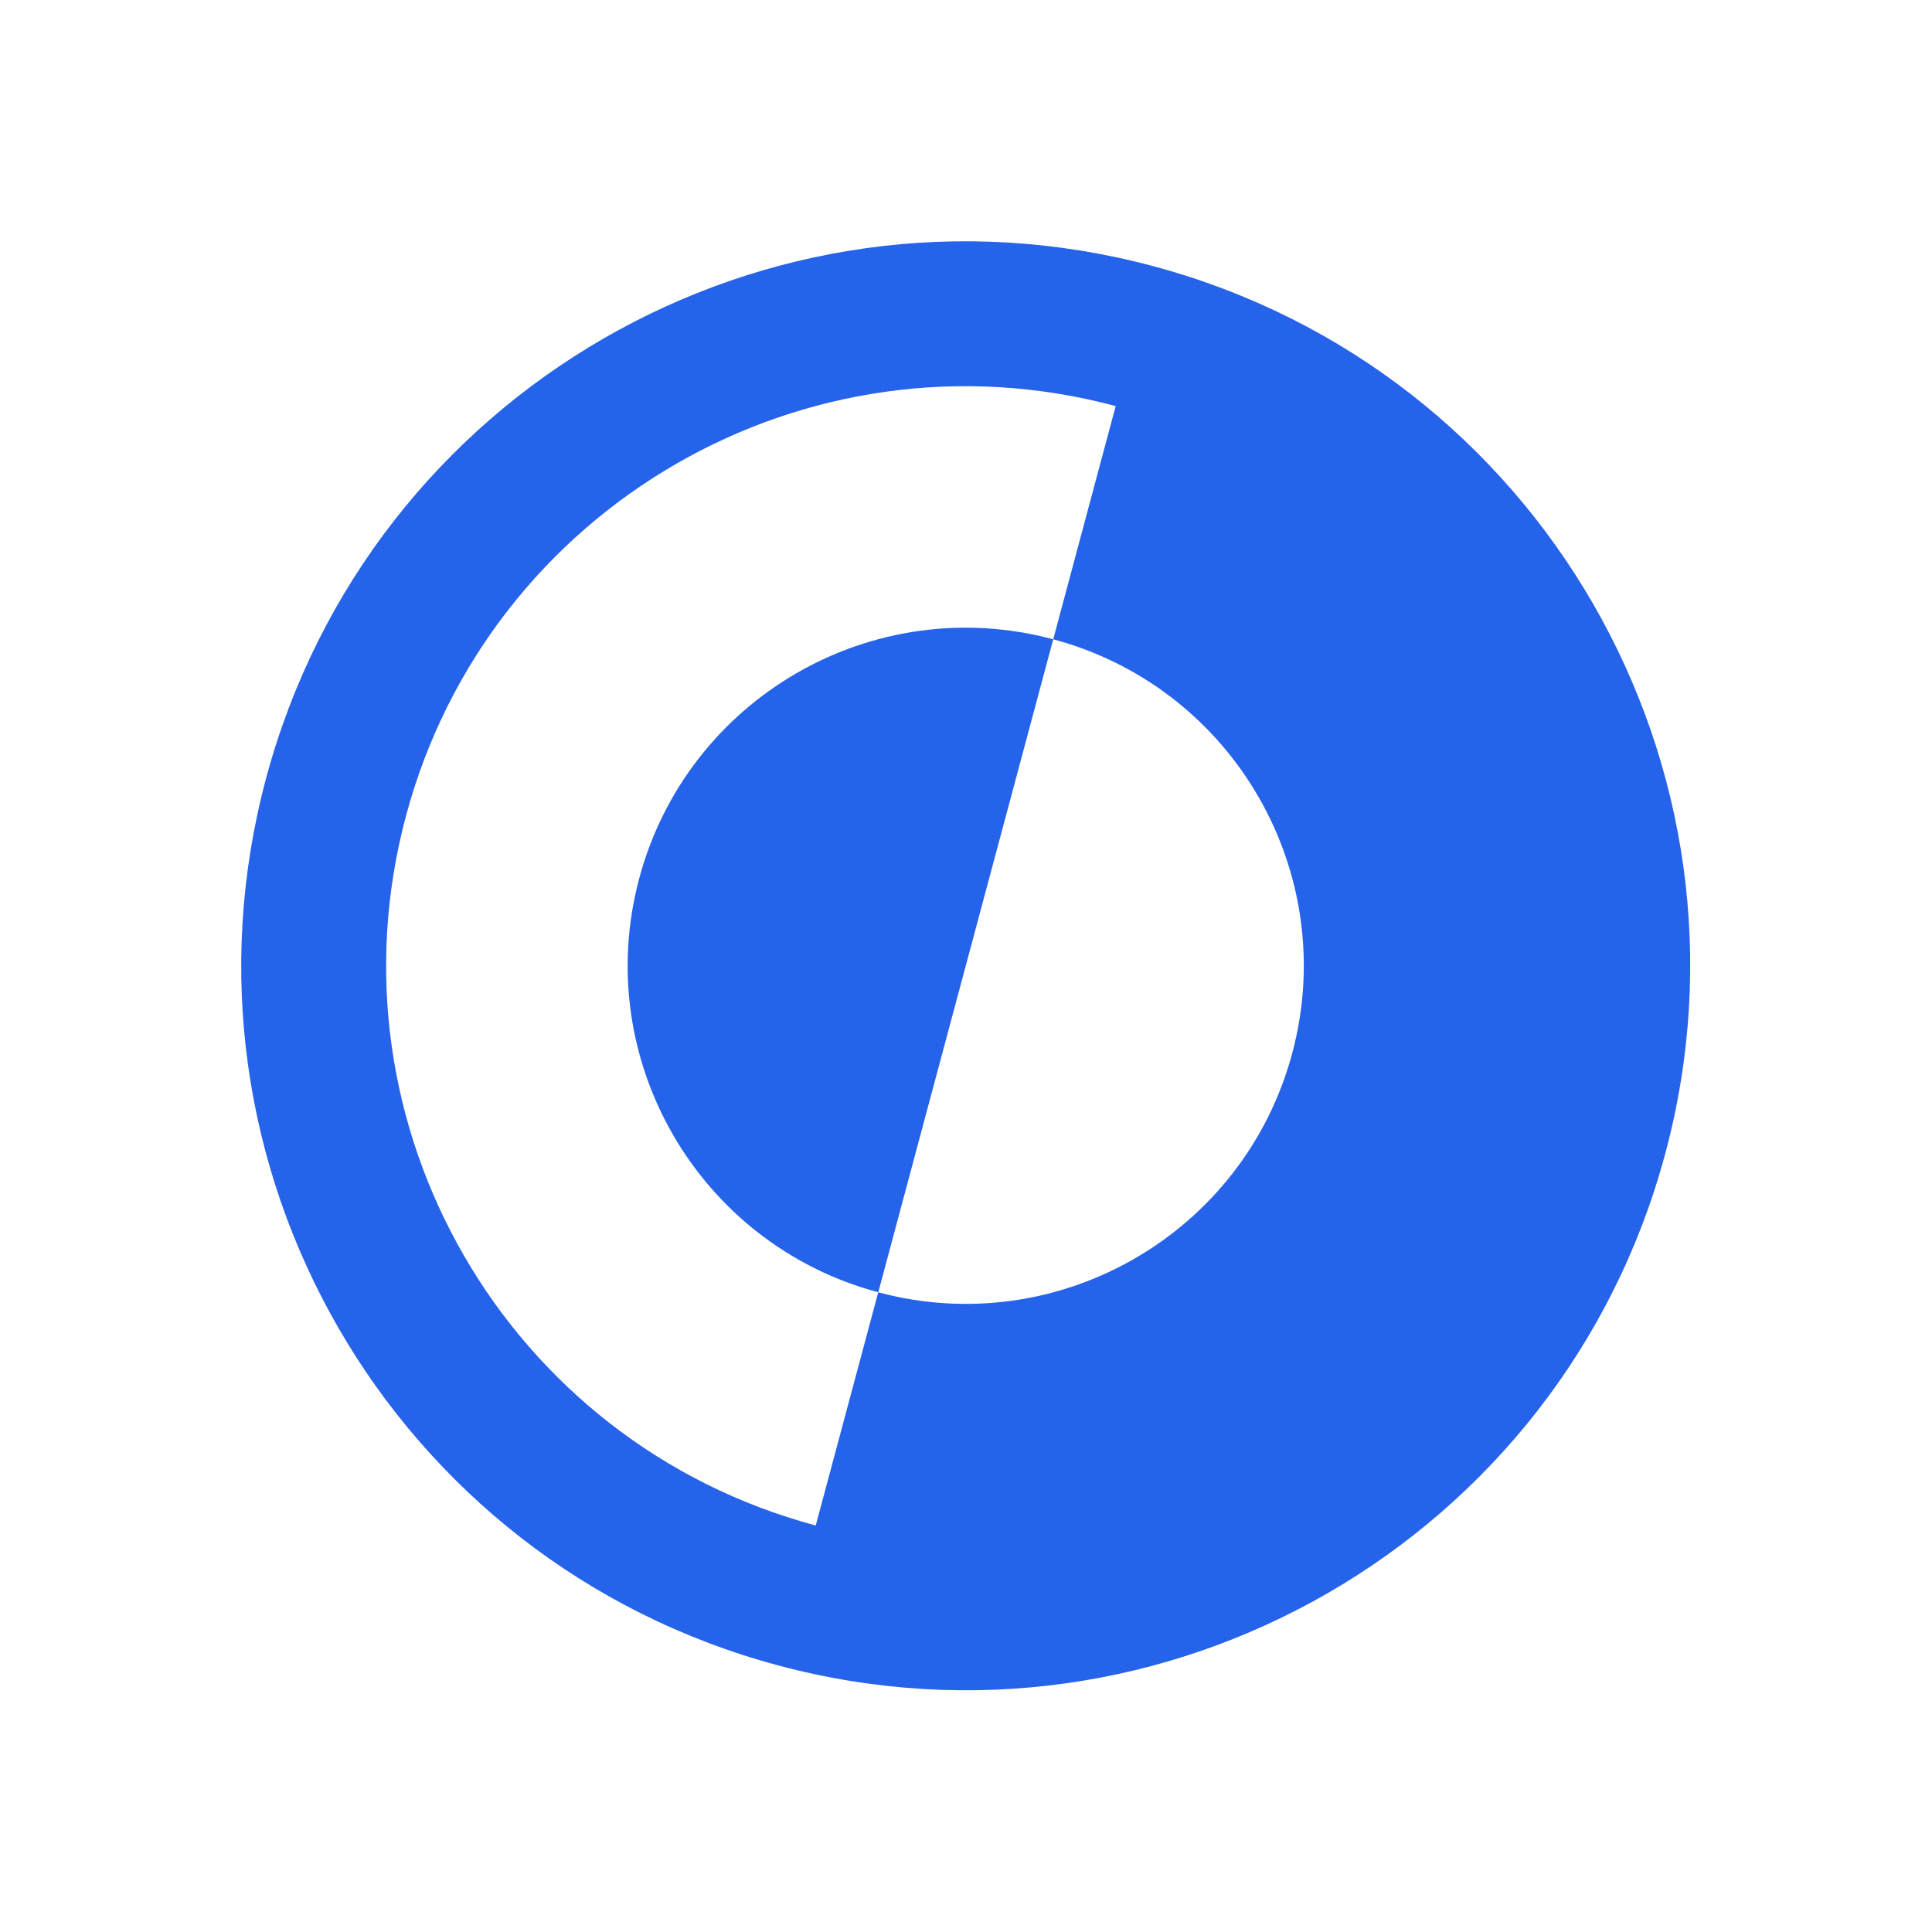 <svg width="54" height="54" viewBox="0 0 54 54" fill="none" xmlns="http://www.w3.org/2000/svg">
<g id="night-mode">
<g id="Group 1948764544">
<g id="Group">
<path id="Vector" d="M29.438 17.868L24.548 36.12C19.508 34.77 16.517 29.589 17.867 24.549C19.218 19.509 24.398 16.518 29.438 17.868Z" fill="#2563EB"/>
<path id="Vector_2" fill-rule="evenodd" clip-rule="evenodd" d="M46.547 32.234C43.654 43.034 32.552 49.443 21.752 46.549C10.952 43.655 4.543 32.554 7.437 21.754C10.331 10.954 21.432 4.545 32.232 7.439C43.032 10.333 49.441 21.434 46.547 32.234ZM22.8 42.638L24.547 36.12C29.587 37.47 34.767 34.48 36.118 29.439C37.468 24.399 34.477 19.219 29.438 17.868L31.184 11.35C22.544 9.035 13.663 14.162 11.348 22.802C9.033 31.442 14.16 40.323 22.8 42.638Z" fill="#2563EB"/>
</g>
</g>
</g>
</svg>
